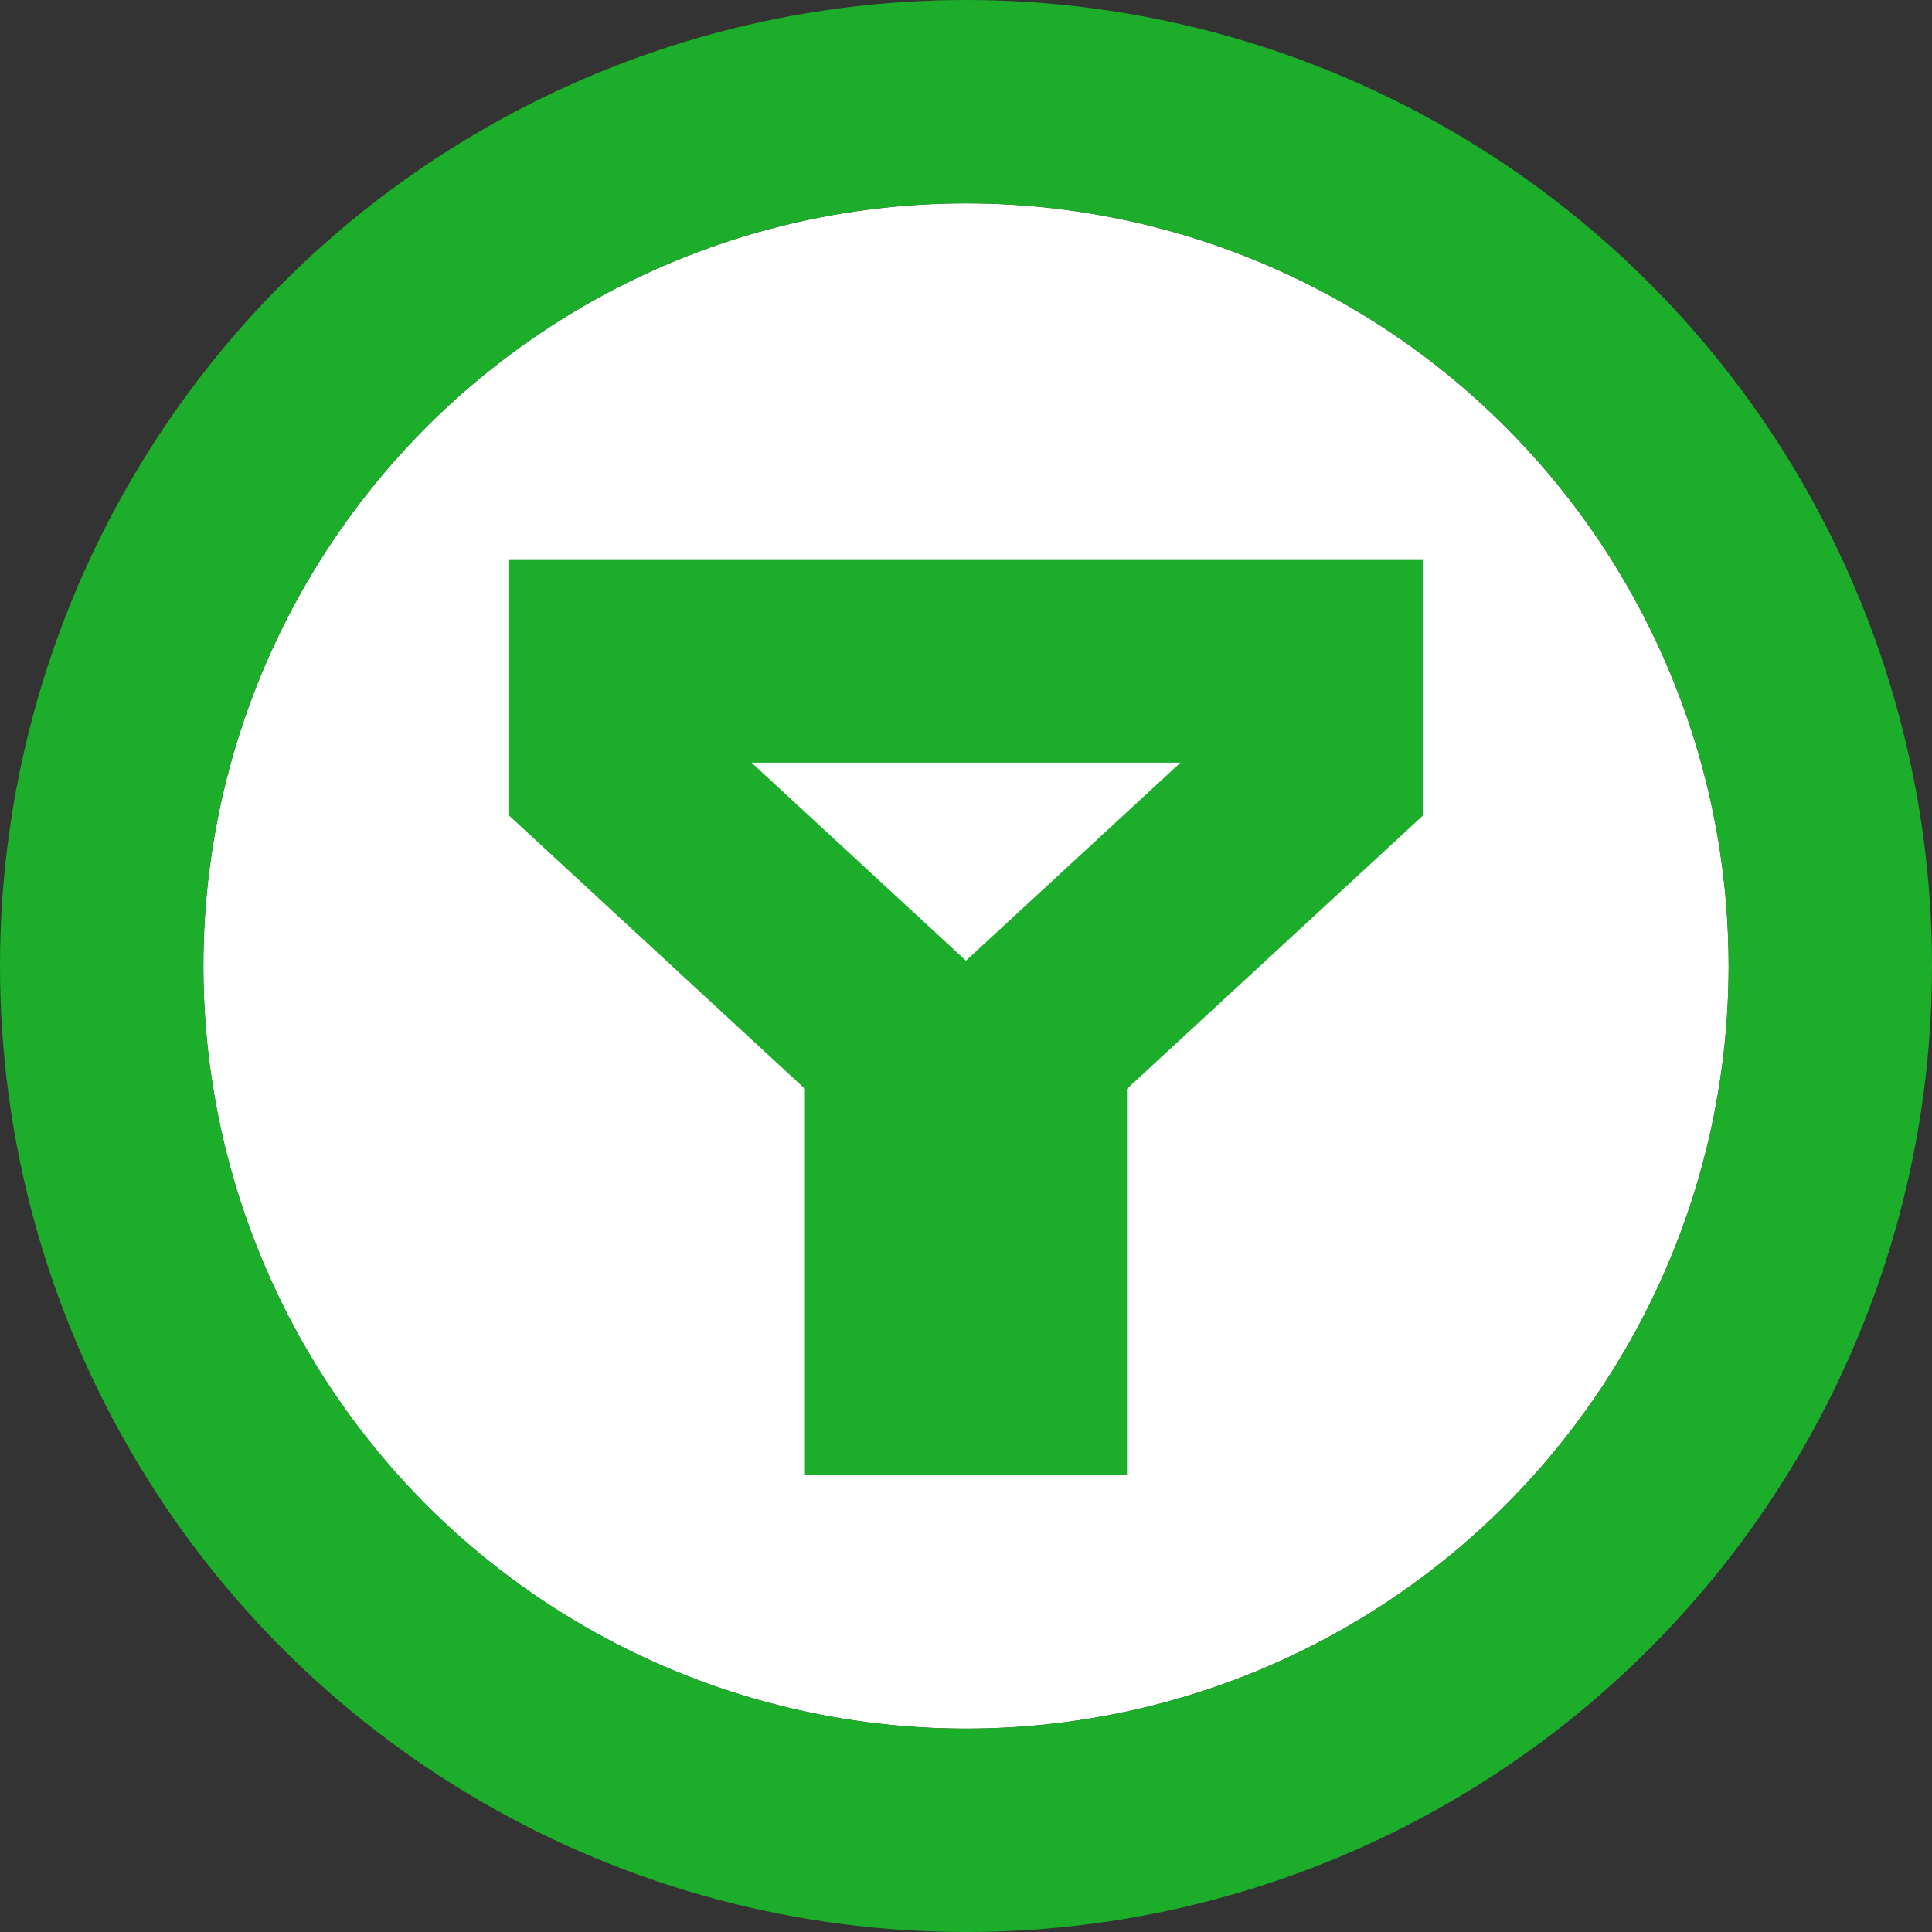 <svg xmlns="http://www.w3.org/2000/svg" width="19" height="19" viewBox="0 0 19 19"><rect x="0" y="0" width="19" height="19" fill="#333333" stroke="none"/><defs><style>.a{fill:#fff;stroke:#1cad2a;stroke-width:2px;}.b{stroke:none;}.c{fill:none;}</style></defs><g transform="translate(2 2)"><g class="a"><circle class="b" cx="7.5" cy="7.5" r="7.5"/><circle class="c" cx="7.5" cy="7.5" r="8.5"/></g><path class="a" d="M-352.65,590.652v1.077l2.916,2.693v3.231h1.167v-3.231l2.917-2.693v-1.077Z" transform="translate(356.65 -586.152)"/></g></svg>